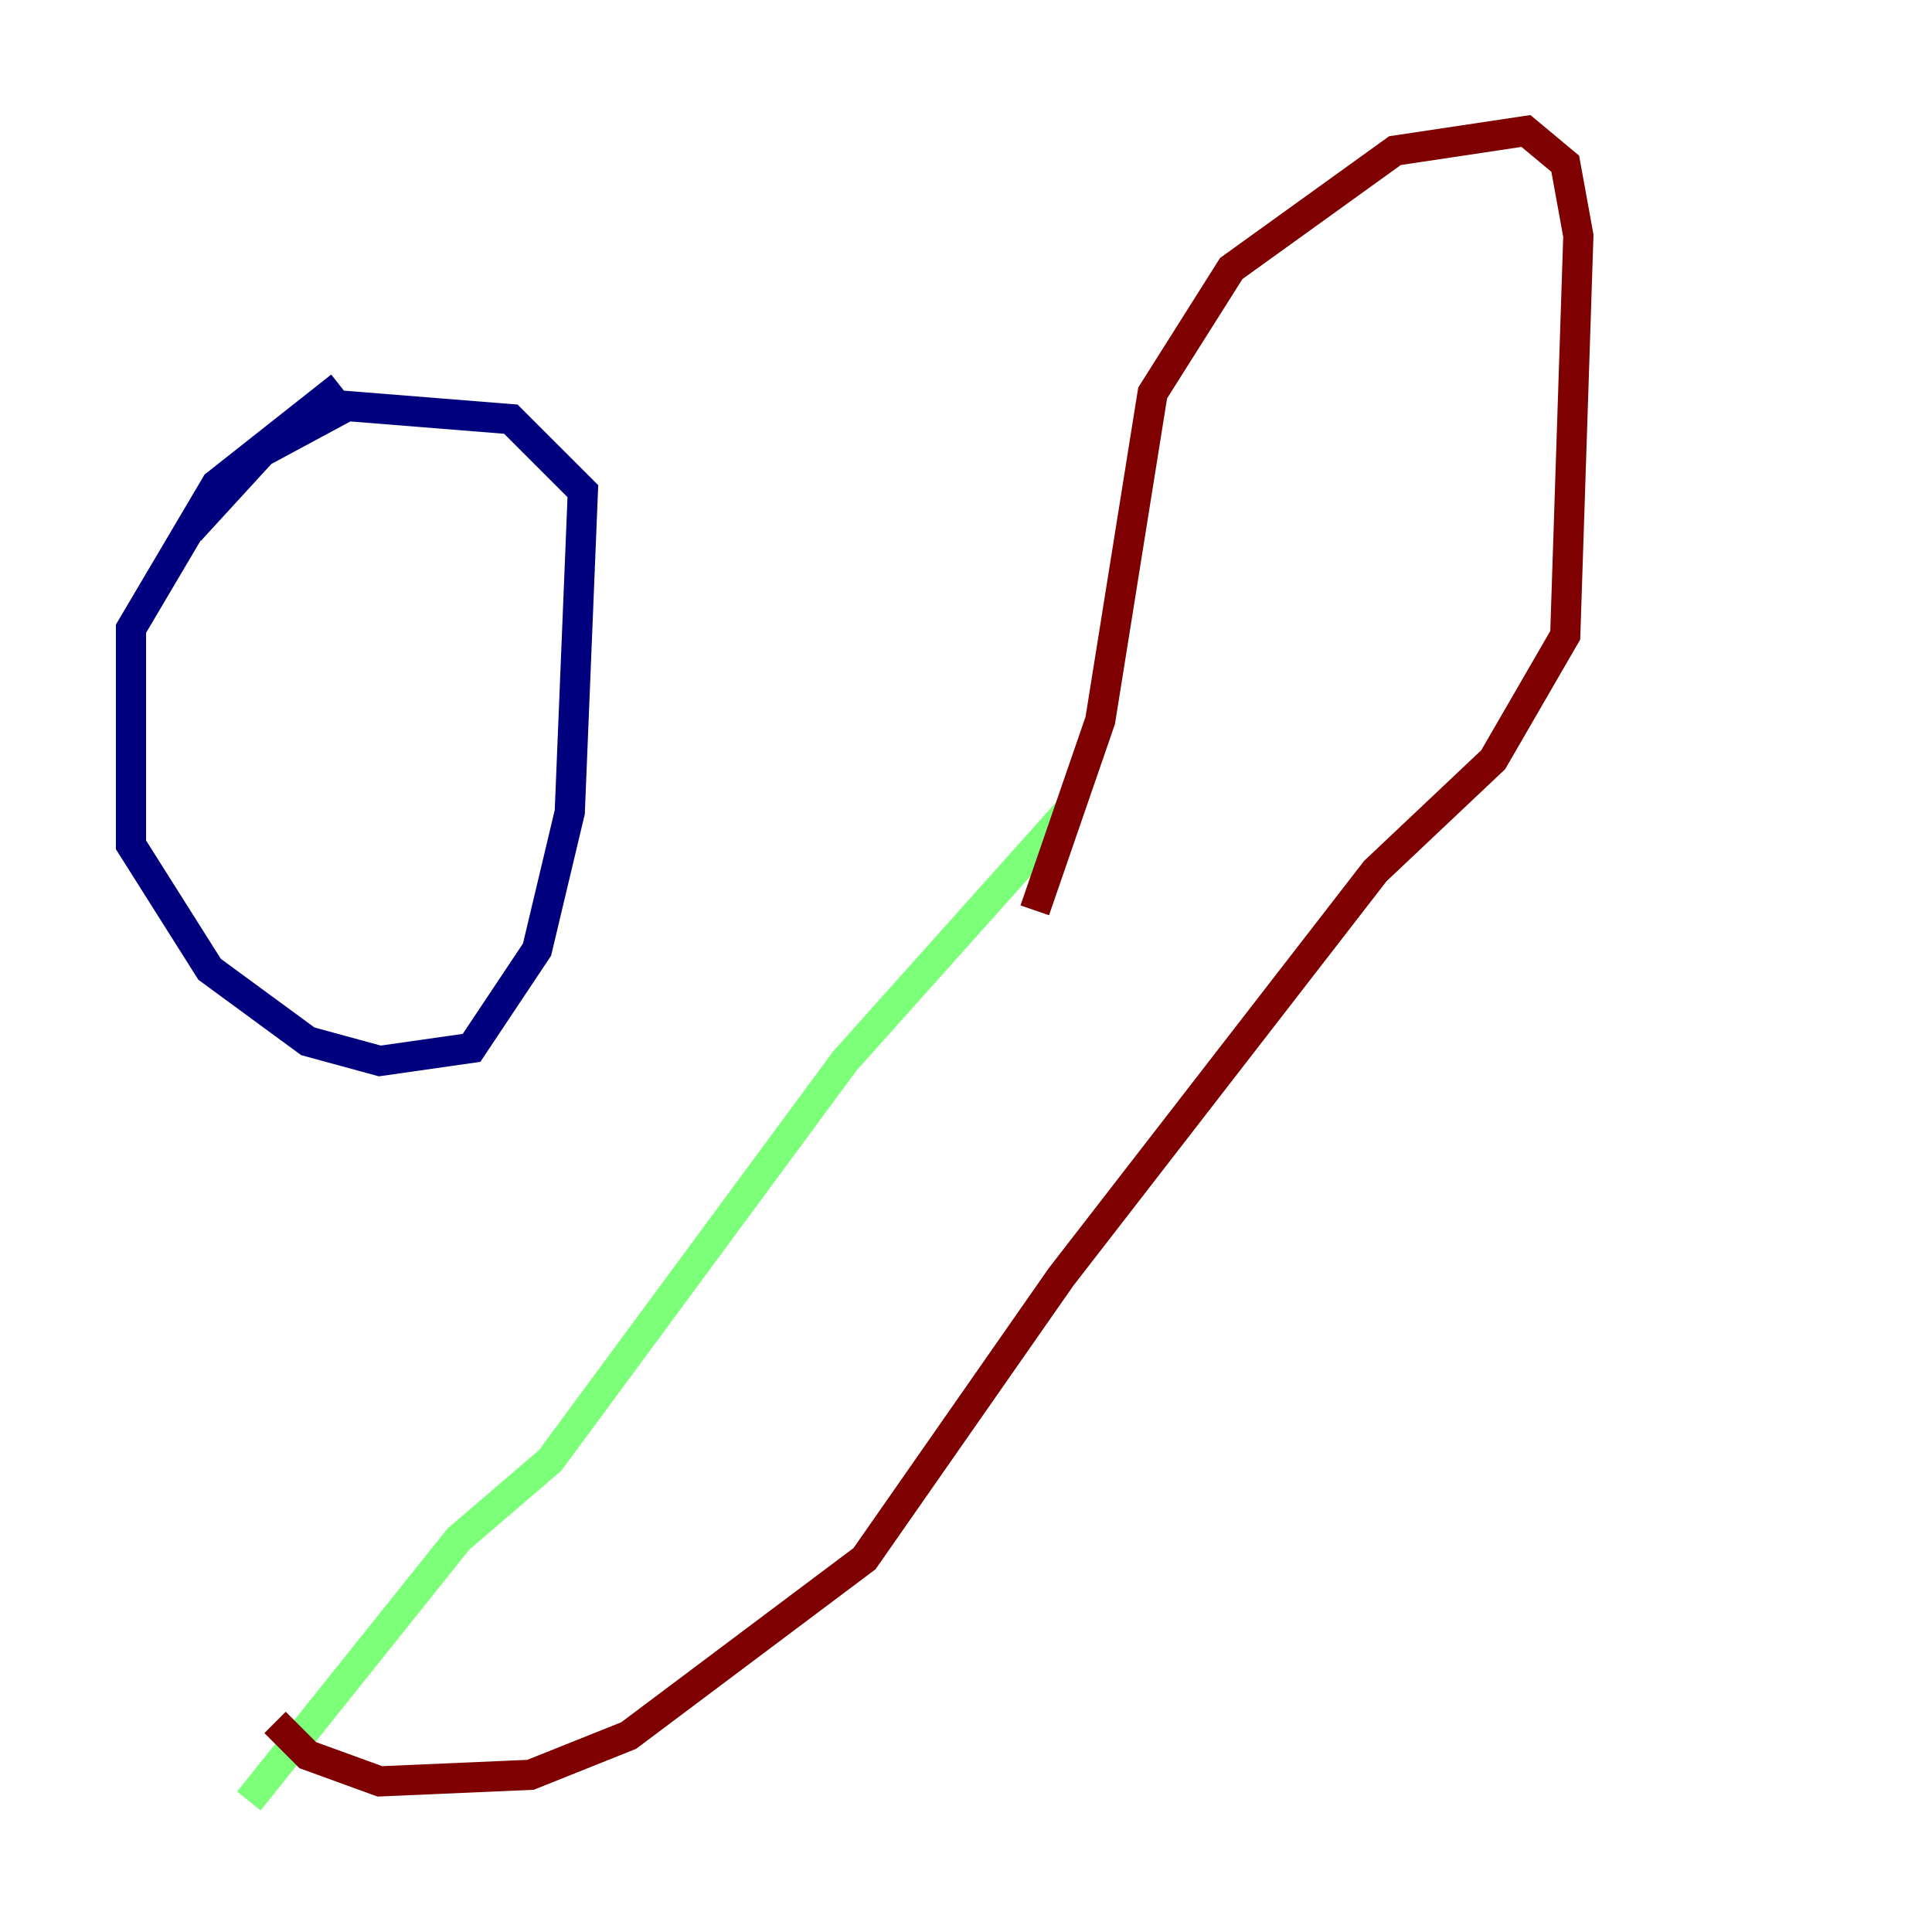 <?xml version="1.0" encoding="utf-8" ?>
<svg baseProfile="tiny" height="128" version="1.2" viewBox="0,0,128,128" width="128" xmlns="http://www.w3.org/2000/svg" xmlns:ev="http://www.w3.org/2001/xml-events" xmlns:xlink="http://www.w3.org/1999/xlink"><defs /><polyline fill="none" points="22.563,25.6 14.319,32.108 8.678,41.654 8.678,55.973 13.885,64.217 20.393,68.99 25.166,70.291 31.241,69.424 35.58,62.915 37.749,53.803 38.617,32.542 33.844,27.77 22.997,26.902 17.356,29.939 12.583,35.146" stroke="#00007f" stroke-width="2" /><polyline fill="none" points="16.488,119.322 30.373,101.966 36.447,96.759 55.973,70.291 70.725,53.803" stroke="#7cff79" stroke-width="2" /><polyline fill="none" points="68.556,60.312 72.895,47.729 76.366,26.034 81.573,17.79 92.42,9.98 101.098,8.678 103.702,10.848 104.57,15.62 103.702,42.088 98.929,50.332 91.119,57.709 70.291,84.61 57.275,103.268 41.654,114.983 35.146,117.586 25.166,118.02 20.393,116.285 18.224,114.115" stroke="#7f0000" stroke-width="2" /></svg>